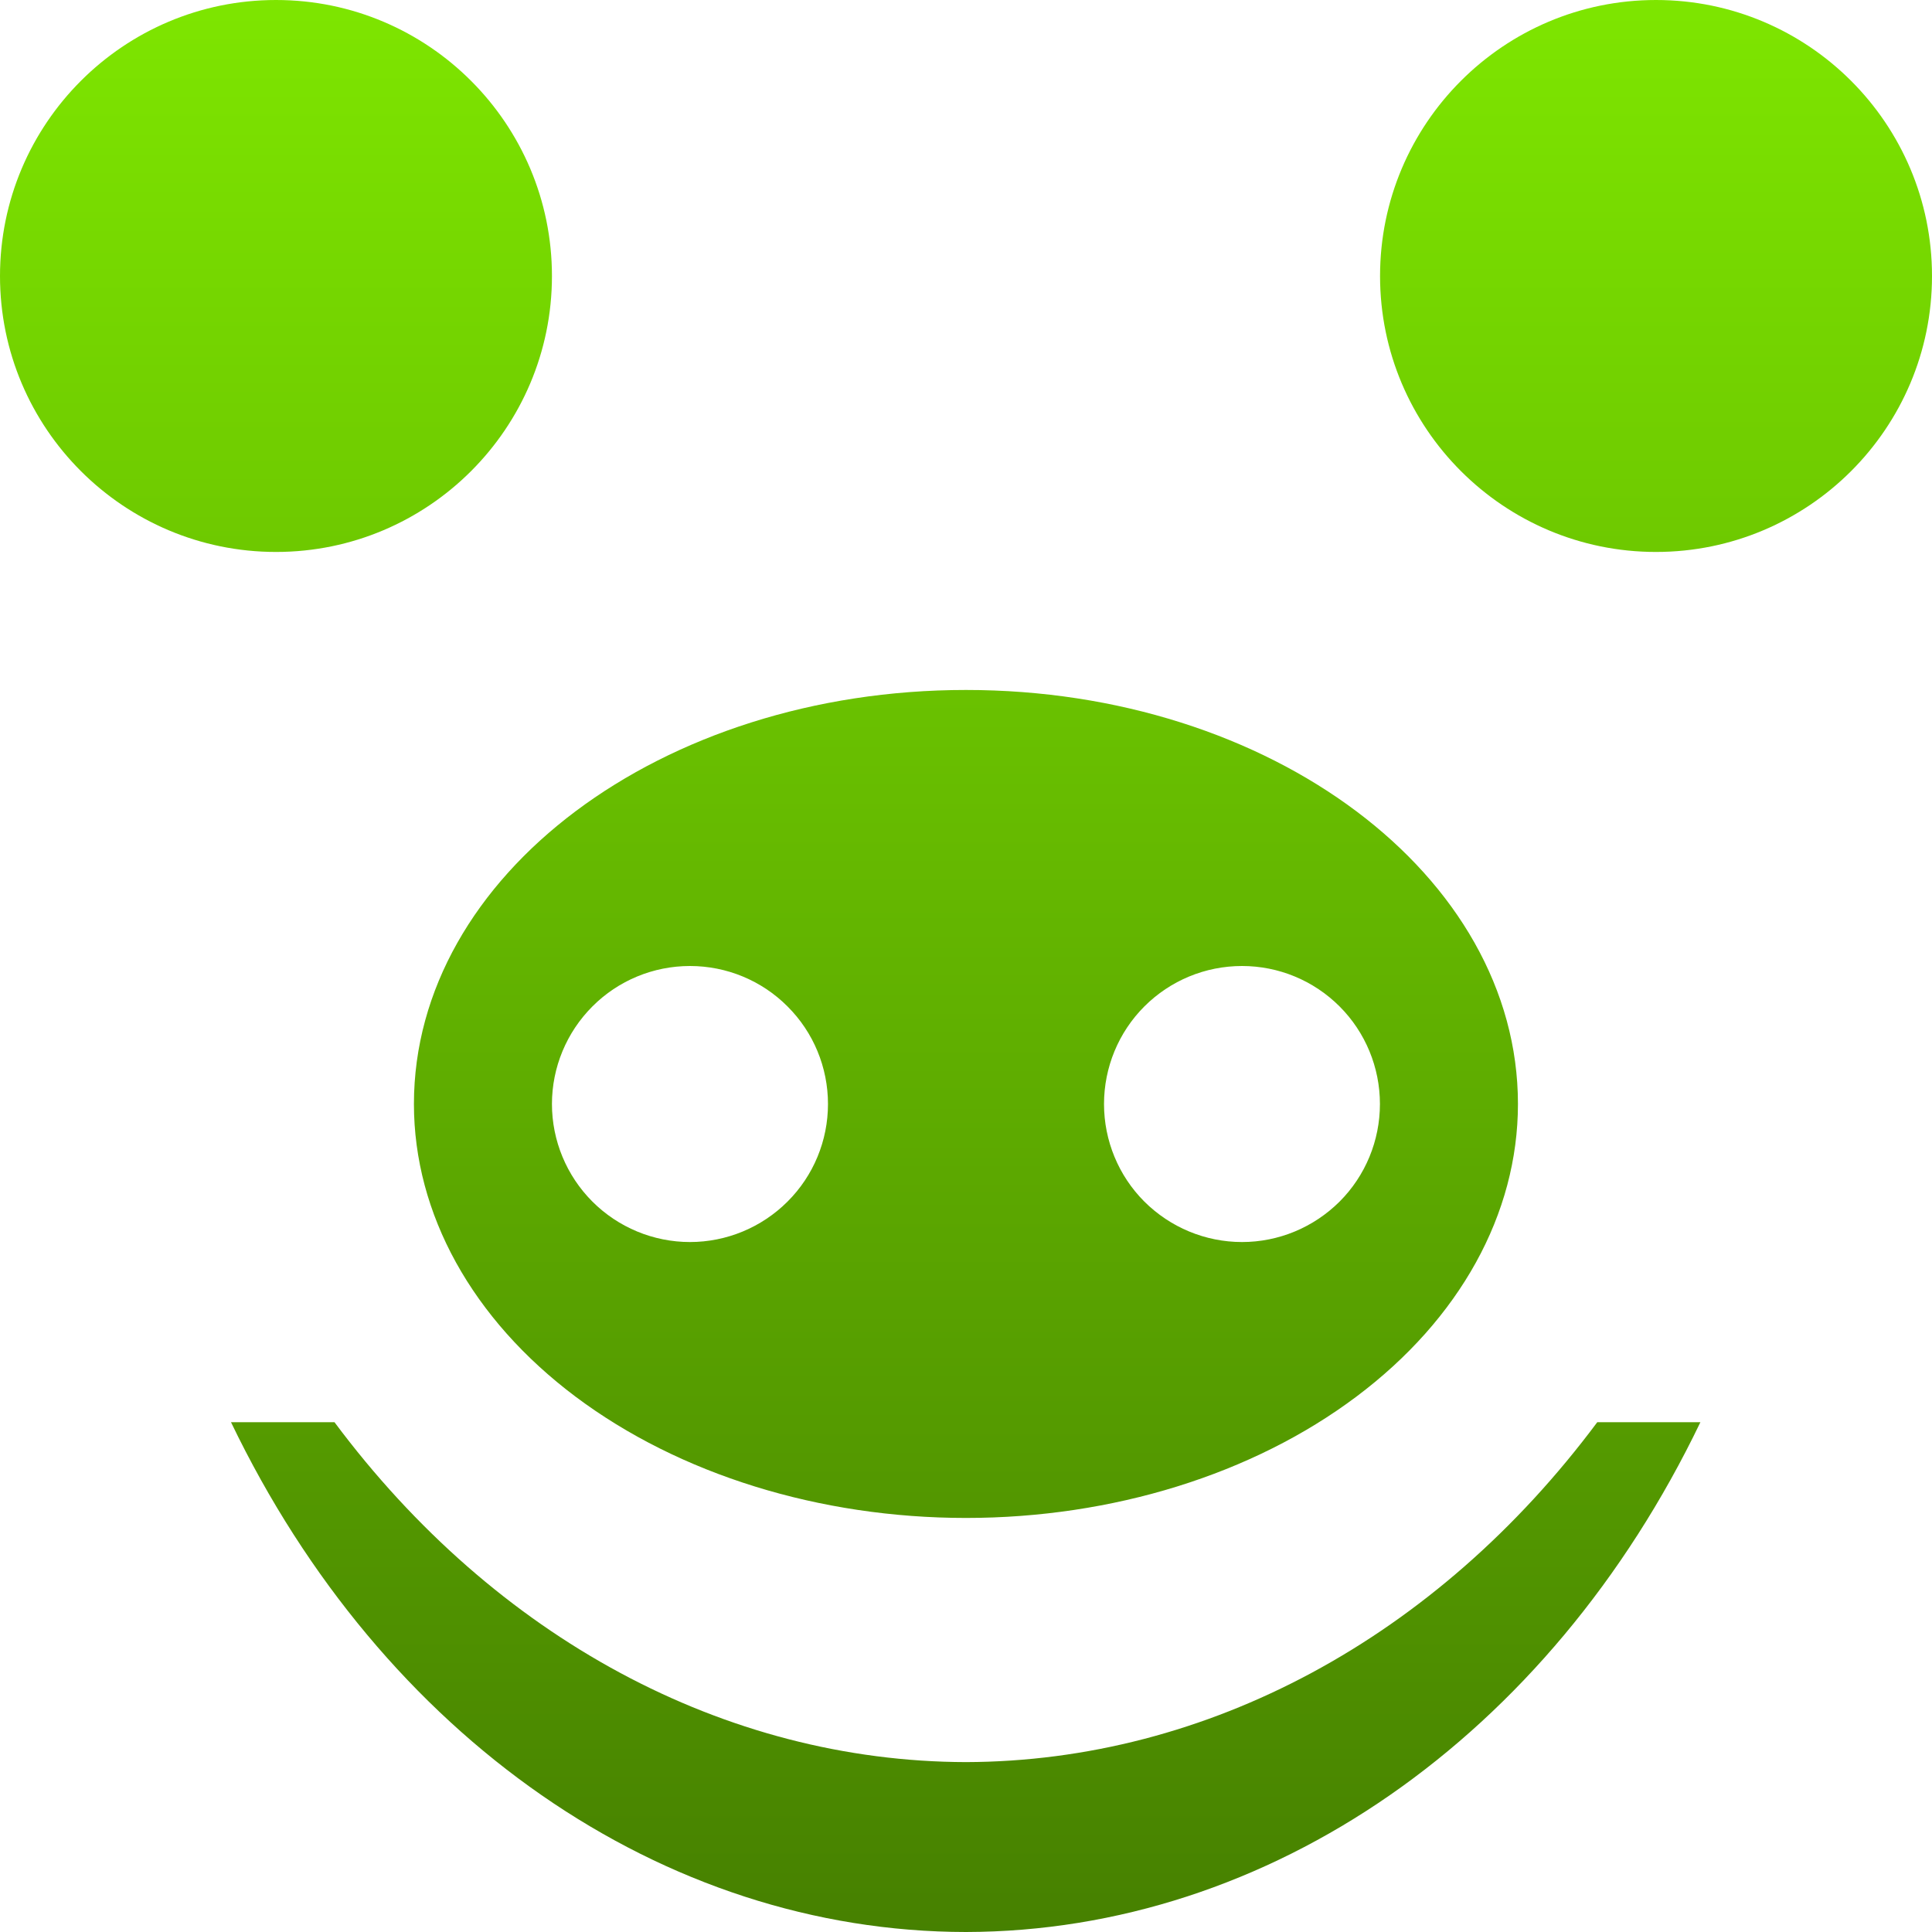 <svg xmlns="http://www.w3.org/2000/svg" width="16" height="16" version="1.1">
 <defs>
   <style id="current-color-scheme" type="text/css">
   .ColorScheme-Text { color: #939597; } .ColorScheme-Highlight { color:#5294e2; }
  </style>
  <linearGradient id="arrongin" x1="0%" x2="0%" y1="0%" y2="100%">
   <stop offset="0%" style="stop-color:#dd9b44; stop-opacity:1"/>
   <stop offset="100%" style="stop-color:#ad6c16; stop-opacity:1"/>
  </linearGradient>
  <linearGradient id="aurora" x1="0%" x2="0%" y1="0%" y2="100%">
   <stop offset="0%" style="stop-color:#09D4DF; stop-opacity:1"/>
   <stop offset="100%" style="stop-color:#9269F4; stop-opacity:1"/>
  </linearGradient>
  <linearGradient id="cyberneon" x1="0%" x2="0%" y1="0%" y2="100%">
    <stop offset="0" style="stop-color:#0abdc6; stop-opacity:1"/>
    <stop offset="1" style="stop-color:#ea00d9; stop-opacity:1"/>
  </linearGradient>
  <linearGradient id="fitdance" x1="0%" x2="0%" y1="0%" y2="100%">
   <stop offset="0%" style="stop-color:#1AD6AB; stop-opacity:1"/>
   <stop offset="100%" style="stop-color:#329DB6; stop-opacity:1"/>
  </linearGradient>
  <linearGradient id="oomox" x1="0%" x2="0%" y1="0%" y2="100%">
   <stop offset="0%" style="stop-color:#7EE600; stop-opacity:1"/>
   <stop offset="100%" style="stop-color:#468000; stop-opacity:1"/>
  </linearGradient>
  <linearGradient id="rainblue" x1="0%" x2="0%" y1="0%" y2="100%">
   <stop offset="0%" style="stop-color:#00F260; stop-opacity:1"/>
   <stop offset="100%" style="stop-color:#0575E6; stop-opacity:1"/>
  </linearGradient>
  <linearGradient id="sunrise" x1="0%" x2="0%" y1="0%" y2="100%">
   <stop offset="0%" style="stop-color: #FF8501; stop-opacity:1"/>
   <stop offset="100%" style="stop-color: #FFCB01; stop-opacity:1"/>
  </linearGradient>
  <linearGradient id="telinkrin" x1="0%" x2="0%" y1="0%" y2="100%">
   <stop offset="0%" style="stop-color: #b2ced6; stop-opacity:1"/>
   <stop offset="100%" style="stop-color: #6da5b7; stop-opacity:1"/>
  </linearGradient>
  <linearGradient id="60spsycho" x1="0%" x2="0%" y1="0%" y2="100%">
   <stop offset="0%" style="stop-color: #df5940; stop-opacity:1"/>
   <stop offset="25%" style="stop-color: #d8d15f; stop-opacity:1"/>
   <stop offset="50%" style="stop-color: #e9882a; stop-opacity:1"/>
   <stop offset="100%" style="stop-color: #279362; stop-opacity:1"/>
  </linearGradient>
  <linearGradient id="90ssummer" x1="0%" x2="0%" y1="0%" y2="100%">
   <stop offset="0%" style="stop-color: #f618c7; stop-opacity:1"/>
   <stop offset="20%" style="stop-color: #94ffab; stop-opacity:1"/>
   <stop offset="50%" style="stop-color: #fbfd54; stop-opacity:1"/>
   <stop offset="100%" style="stop-color: #0f83ae; stop-opacity:1"/>
  </linearGradient>
 </defs>
 <path fill="url(#oomox)" class="ColorScheme-Text" fill-rule="evenodd" d="M 0 2.286 C 0 1.024 1.024 0 2.286 0 C 3.547 0 4.571 1.024 4.571 2.286 C 4.571 3.547 3.547 4.571 2.286 4.571 C 1.024 4.571 0 3.547 0 2.286 L 0 2.286 L 0 2.286 Z M 11.429 2.286 C 11.429 1.024 12.453 0 13.714 0 C 14.976 0 16 1.024 16 2.286 C 16 3.547 14.976 4.571 13.714 4.571 C 12.453 4.571 11.429 3.547 11.429 2.286 L 11.429 2.286 L 11.429 2.286 Z M 1.913 11.778 C 3.169 14.389 5.489 15.998 8 16 C 10.51 15.995 12.828 14.387 14.082 11.778 L 13.228 11.778 C 11.897 13.564 9.997 14.587 8 14.593 C 6.003 14.588 4.102 13.565 2.77 11.778 L 1.913 11.778 L 1.913 11.778 Z M 5.714 8 C 6.017 8 6.308 8.12 6.522 8.335 C 6.737 8.549 6.857 8.84 6.857 9.143 C 6.857 9.446 6.737 9.737 6.522 9.951 C 6.308 10.165 6.017 10.286 5.714 10.286 C 5.411 10.286 5.12 10.165 4.906 9.951 C 4.692 9.737 4.571 9.446 4.571 9.143 C 4.571 8.84 4.692 8.549 4.906 8.335 C 5.12 8.12 5.411 8 5.714 8 L 5.714 8 L 5.714 8 Z M 10.286 8 C 10.589 8 10.879 8.12 11.094 8.335 C 11.308 8.549 11.428 8.84 11.428 9.143 C 11.428 9.446 11.308 9.737 11.094 9.951 C 10.879 10.165 10.589 10.286 10.286 10.286 C 9.982 10.286 9.692 10.165 9.477 9.951 C 9.263 9.737 9.143 9.446 9.143 9.143 C 9.143 8.84 9.263 8.549 9.477 8.335 C 9.692 8.12 9.982 8 10.286 8 L 10.286 8 L 10.286 8 Z M 8 5.714 C 5.475 5.714 3.428 7.249 3.428 9.143 C 3.428 10.052 3.91 10.924 4.767 11.567 C 5.625 12.21 6.787 12.571 8 12.571 C 9.212 12.571 10.375 12.21 11.232 11.567 C 12.09 10.924 12.571 10.052 12.571 9.143 C 12.571 7.249 10.525 5.714 8 5.714 L 8 5.714 L 8 5.714 Z"/>
</svg>
